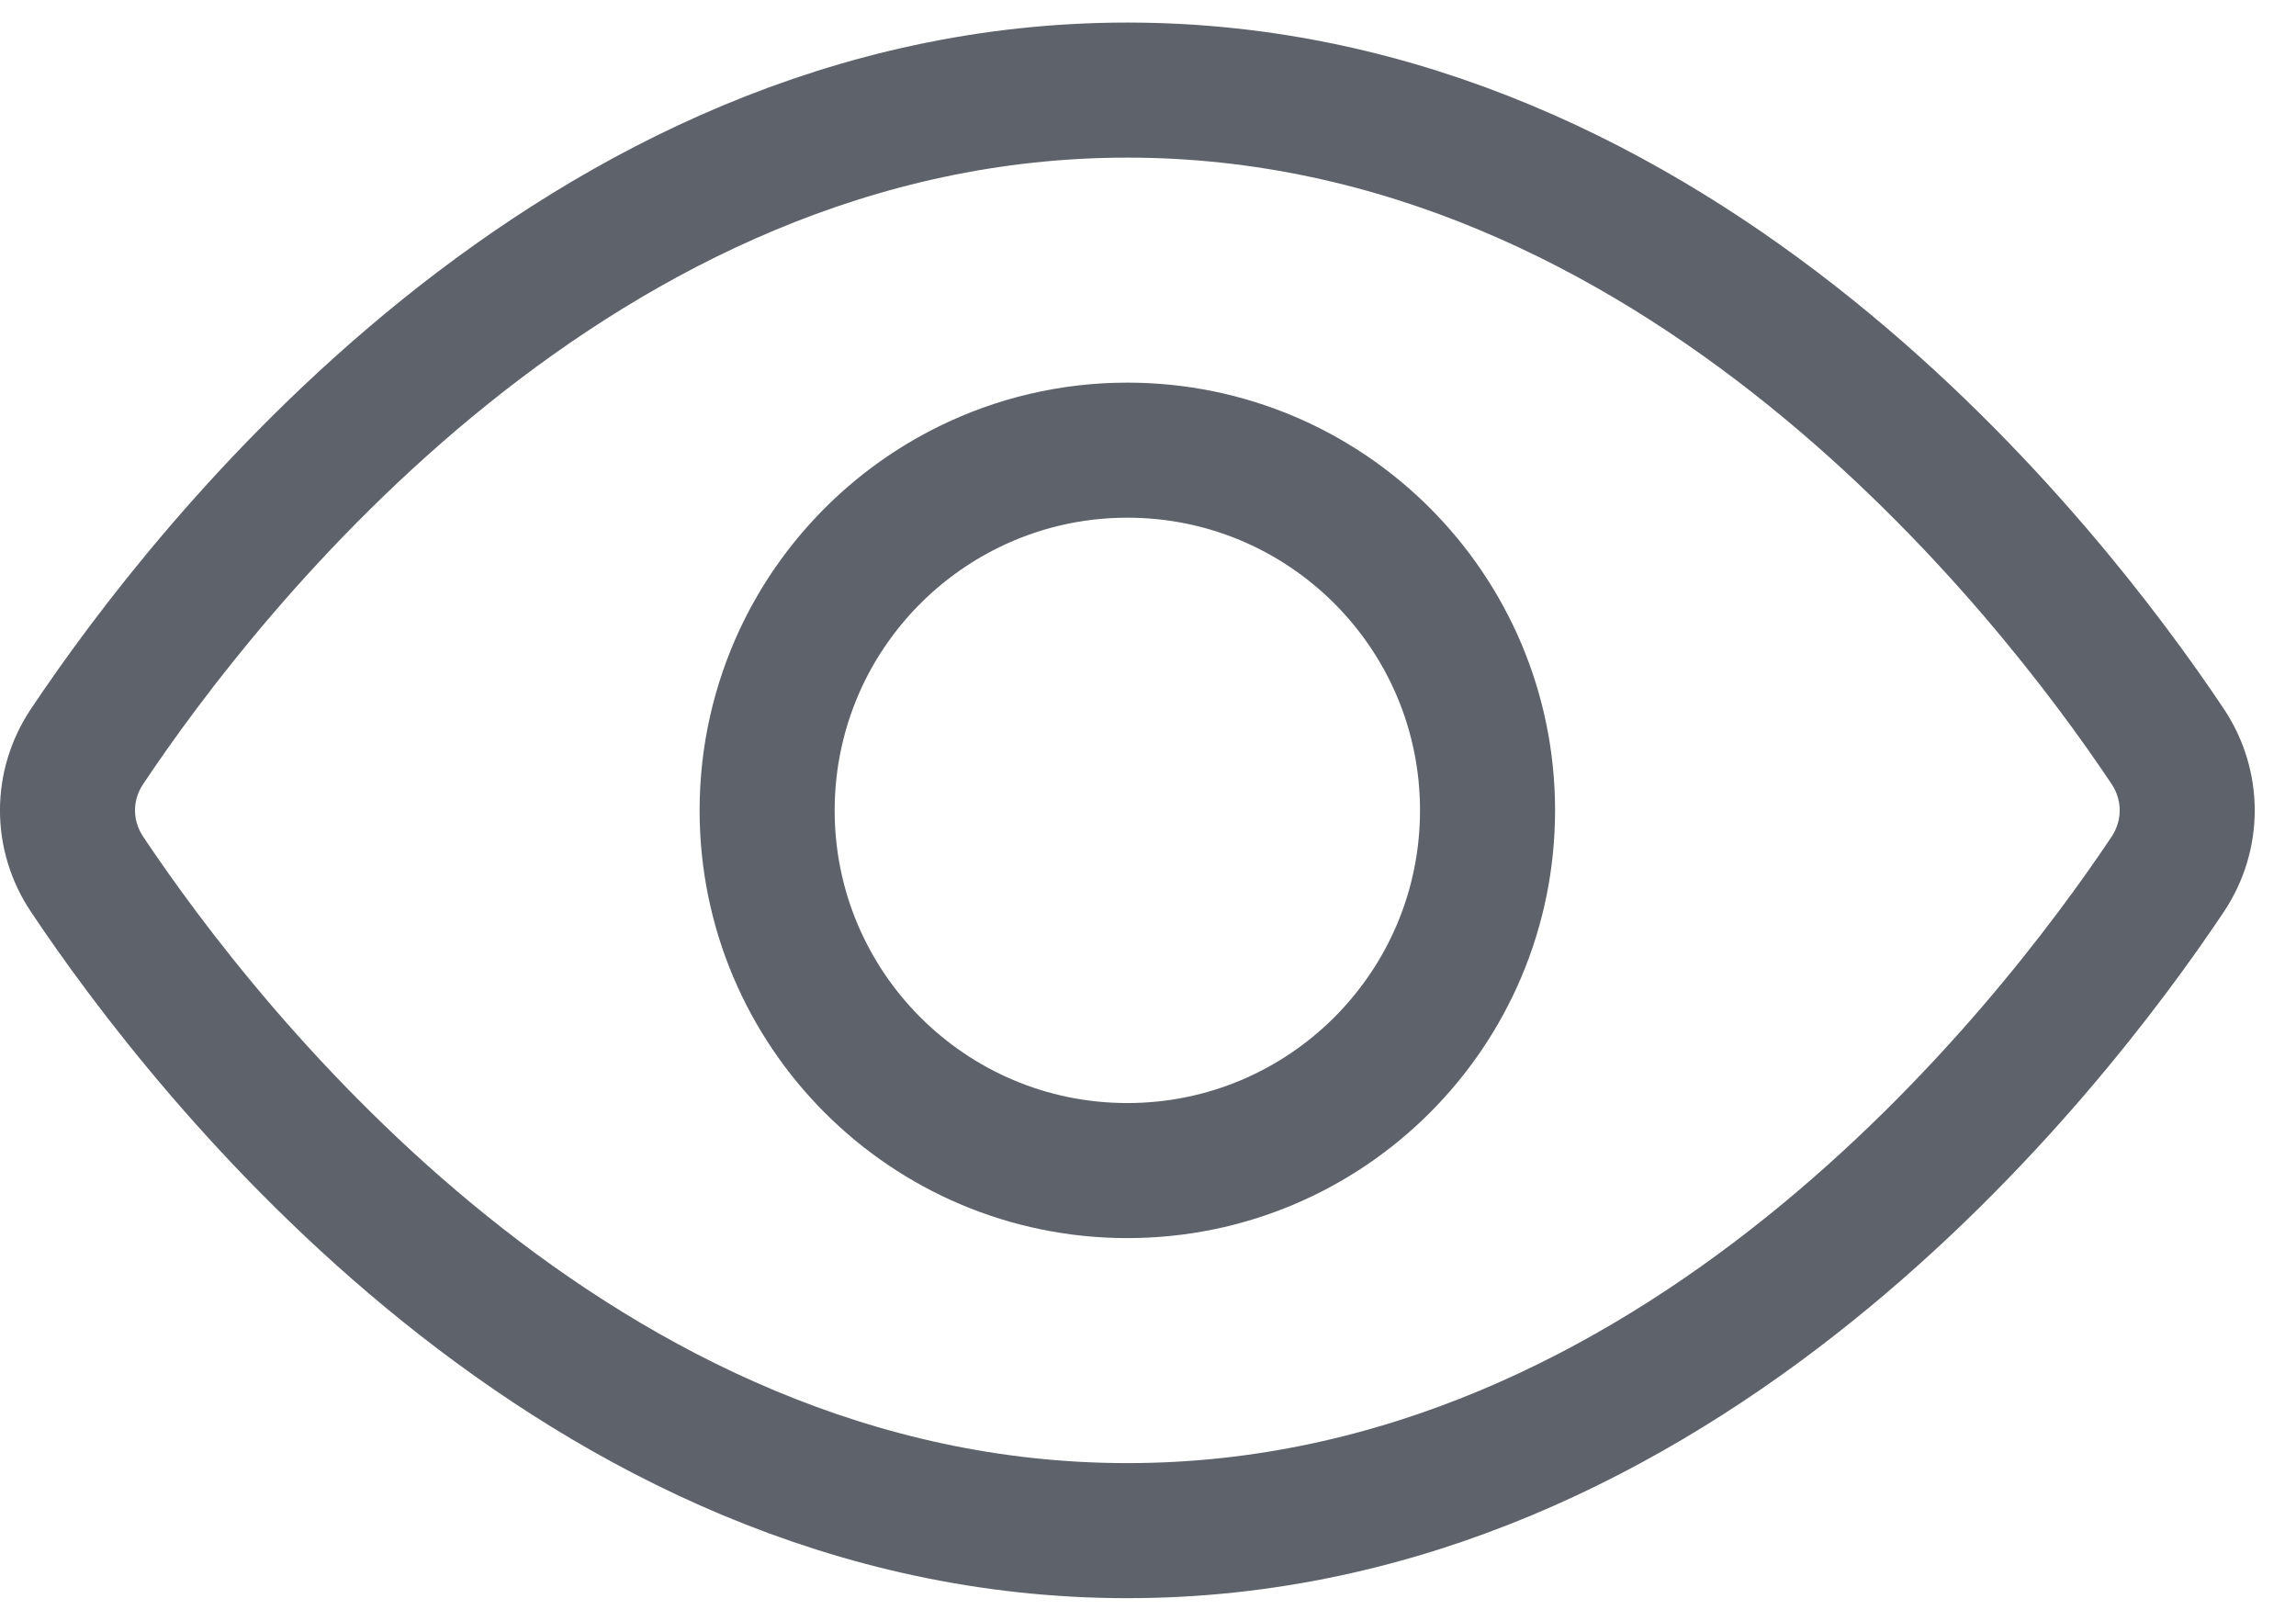<svg width="17" height="12" viewBox="0 0 17 12" fill="none" xmlns="http://www.w3.org/2000/svg">
<path d="M8.347 0.667C4.267 0.667 1.519 4.218 0.646 5.525C0.451 5.815 0.451 6.185 0.646 6.475C1.519 7.782 4.267 11.333 8.347 11.333C12.427 11.333 15.175 7.782 16.049 6.475C16.243 6.185 16.243 5.815 16.049 5.525C15.175 4.218 12.427 0.667 8.347 0.667Z" stroke="#5E626B"/>
<path d="M11.014 6C11.014 7.473 9.82 8.667 8.347 8.667C6.874 8.667 5.68 7.473 5.68 6C5.68 5.597 5.77 5.216 5.929 4.874C6.187 4.322 6.628 3.873 7.174 3.605C7.528 3.431 7.926 3.333 8.347 3.333C9.82 3.333 11.014 4.527 11.014 6Z" stroke="#5E626B"/>
</svg>
